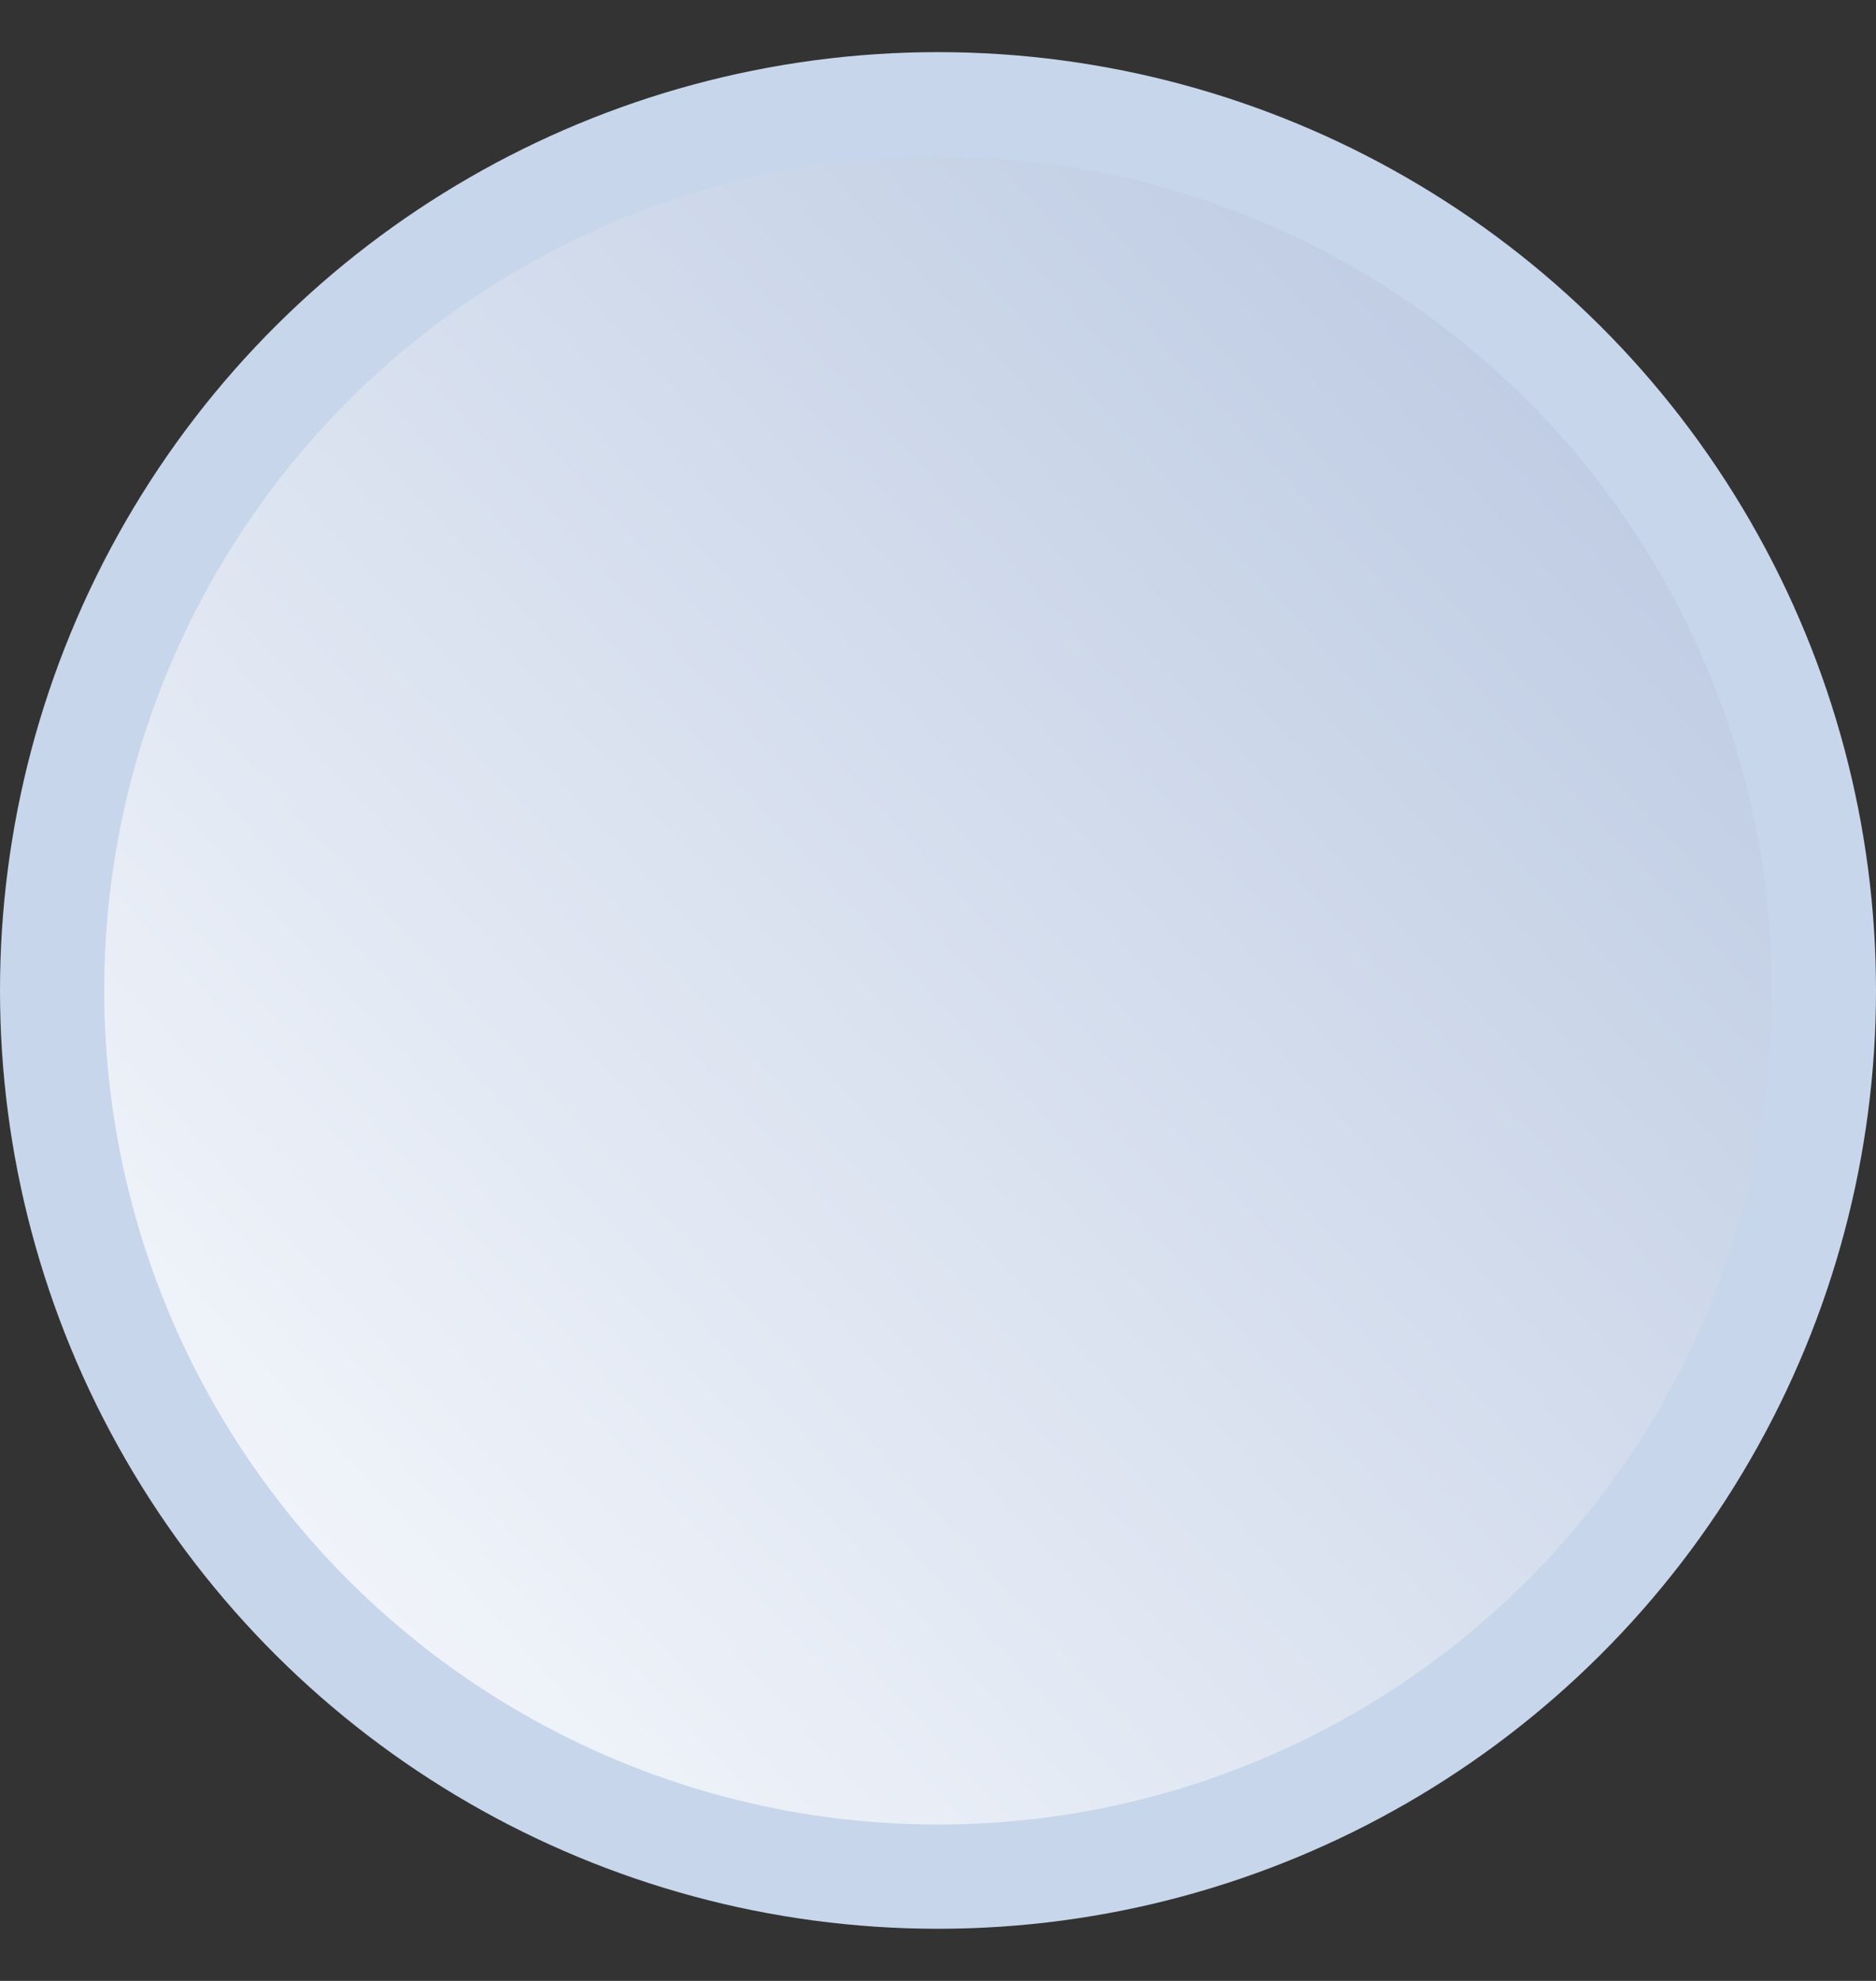 <?xml version="1.0" encoding="UTF-8"?>
<svg width="18px" height="19px" viewBox="0 0 18 19" version="1.1" xmlns="http://www.w3.org/2000/svg" xmlns:xlink="http://www.w3.org/1999/xlink">
    <rect x="0" y="0" width="18" height="19" fill="#333333" stroke="none"/>
    <title>椭圆形复制 13</title>
    <defs>
        <linearGradient x1="83.697%" y1="91.824%" x2="10.104%" y2="11.504%" id="linearGradient-1">
            <stop stop-color="#F3F6FB" offset="0%"></stop>
            <stop stop-color="#BCCAE2" offset="100%"></stop>
        </linearGradient>
    </defs>
    <g id="总页面" stroke="none" stroke-width="1" fill="none" fill-rule="evenodd">
        <g id="审批-签署" transform="translate(-1568, -282)" fill="url(#linearGradient-1)" stroke="#C7D6EB">
            <circle id="椭圆形复制-13" transform="translate(1577, 291.5) rotate(-270) translate(-1577, -291.5) " cx="1577" cy="291.5" r="8.5"></circle>
        </g>
    </g>
</svg>
